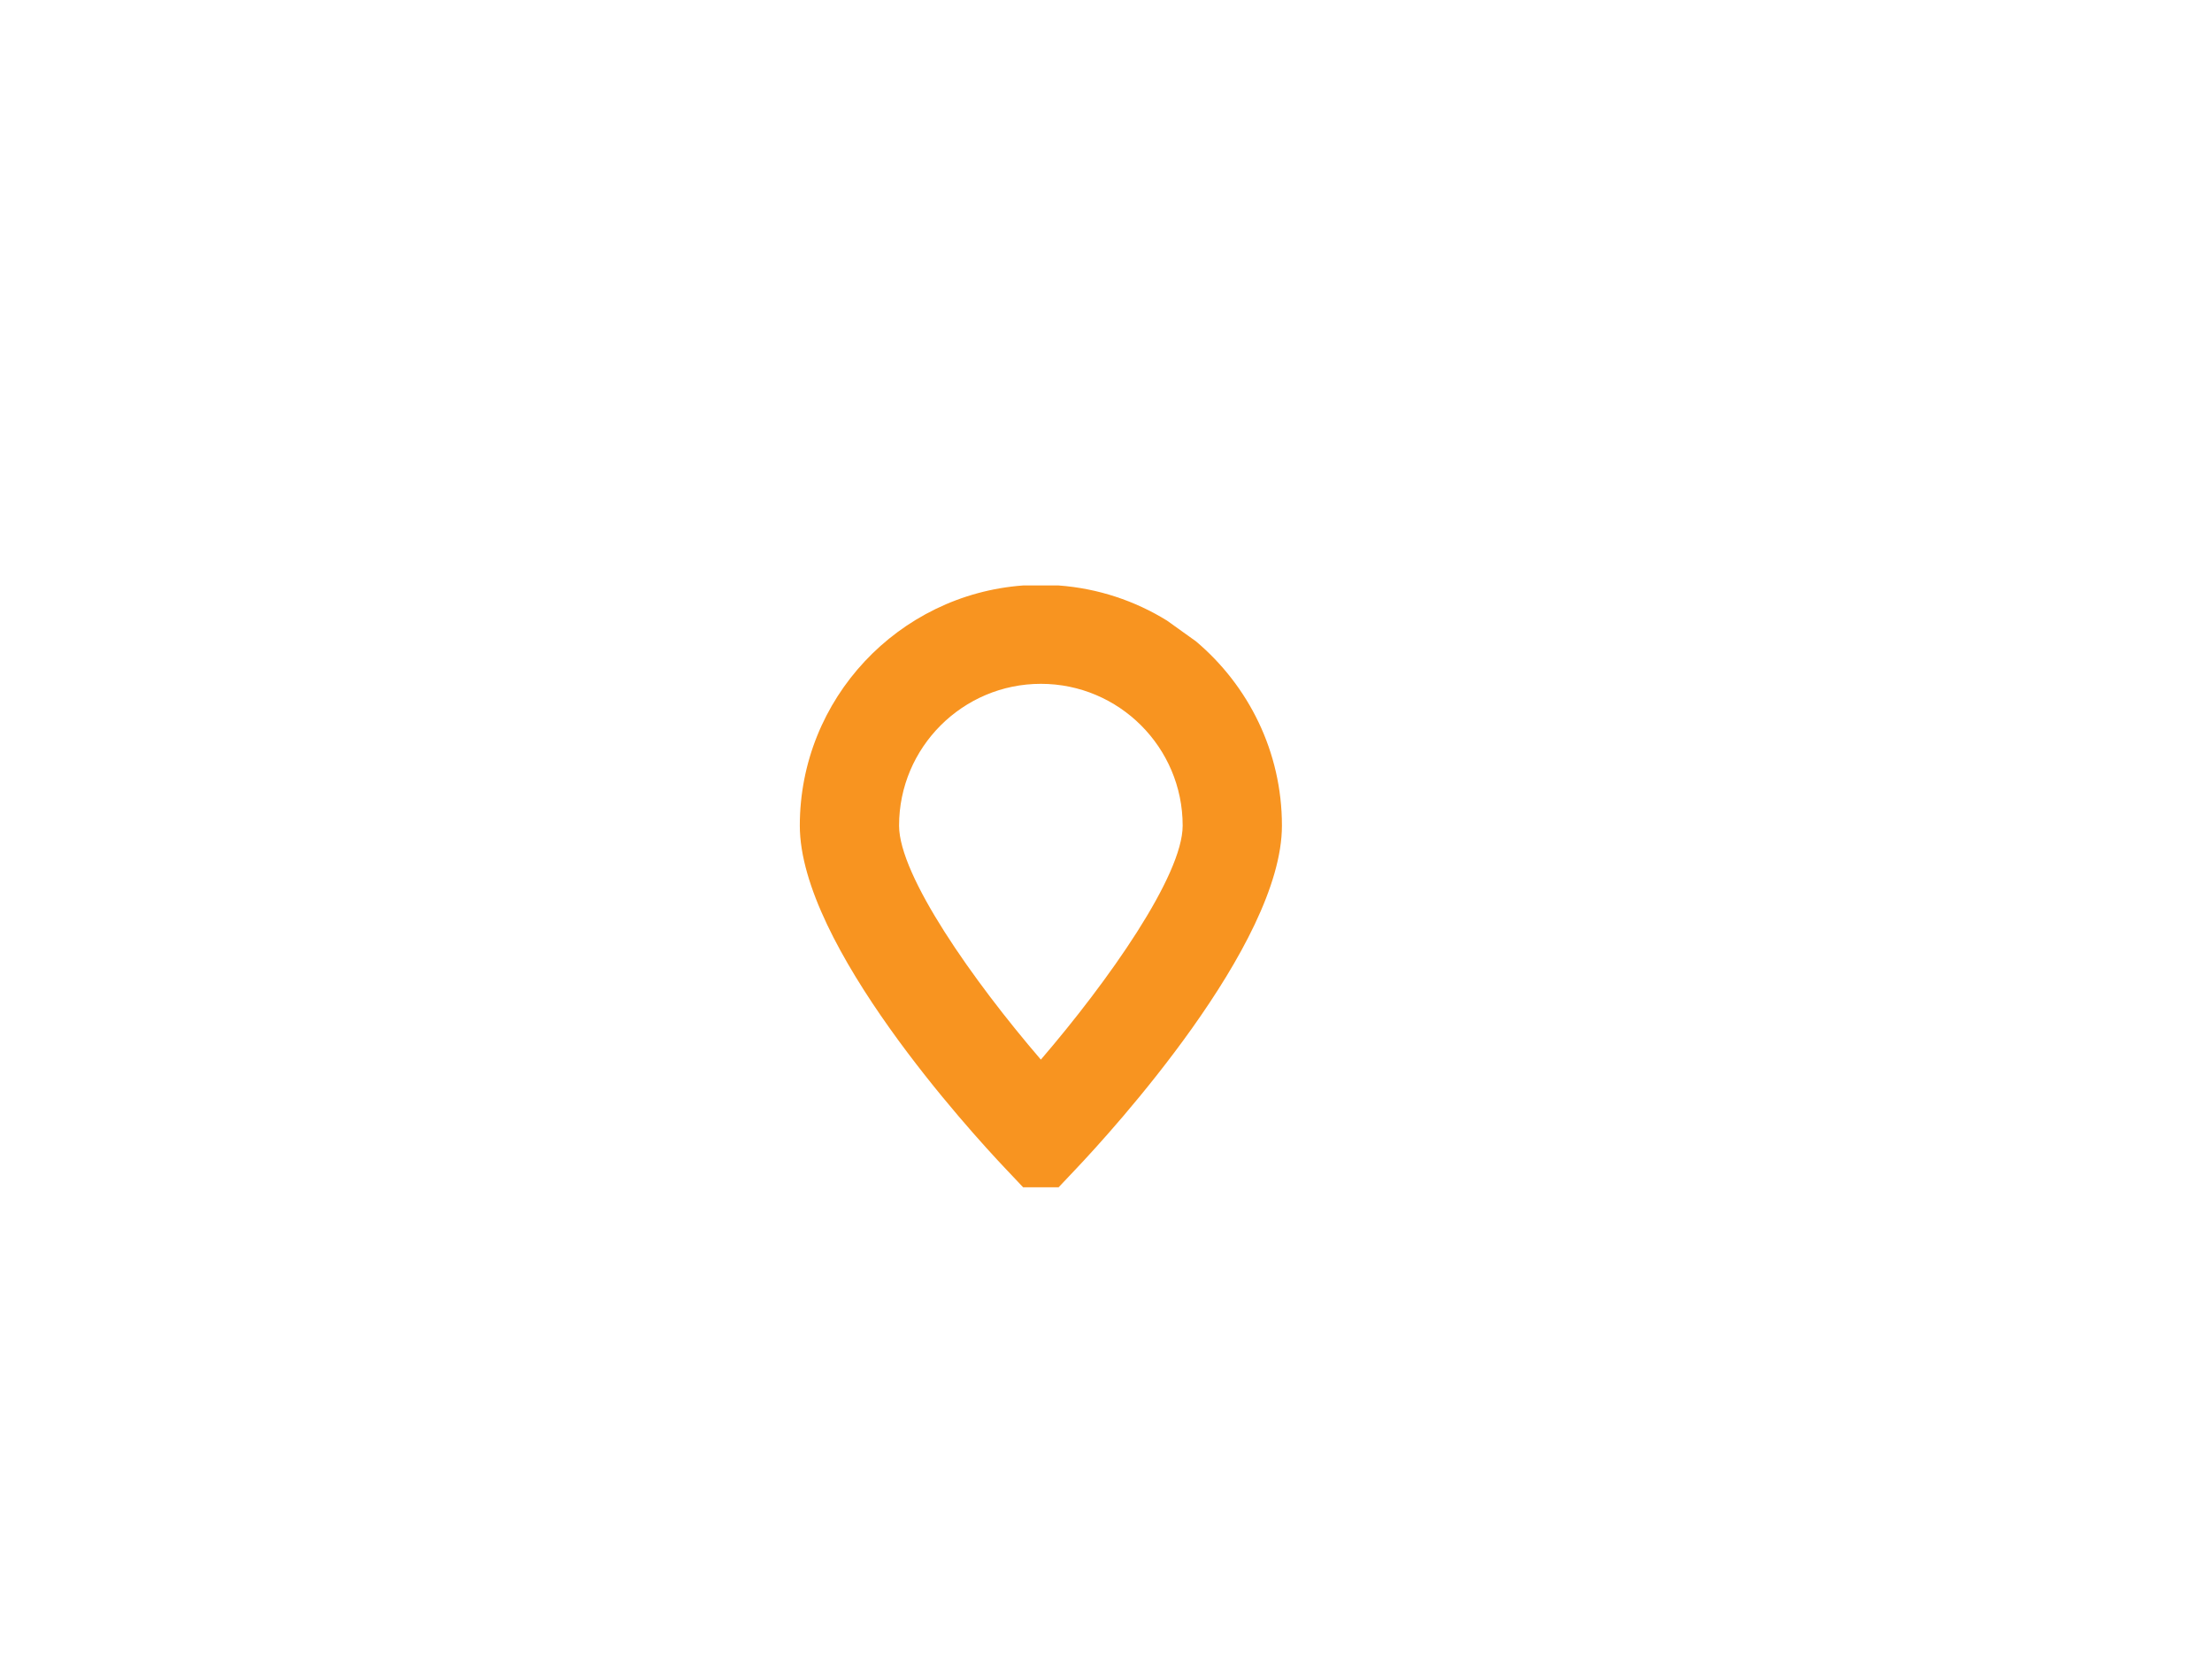 <svg xmlns="http://www.w3.org/2000/svg" xmlns:xlink="http://www.w3.org/1999/xlink" shape-rendering="geometricPrecision" text-rendering="geometricPrecision" viewBox="0 0 320 240" style="white-space: pre;">
    <style>
@keyframes top_t { 0% { transform: translate(150.58px,84.696px) scale(1.442,0) translate(-9.42px,-67.696px); animation-timing-function: cubic-bezier(0,0,0.58,1); } 14.286% { transform: translate(150.58px,84.696px) scale(0.858,1.118) translate(-9.42px,-67.696px); animation-timing-function: cubic-bezier(0.42,0,1,1); } 21.428% { transform: translate(150.58px,84.696px) scale(1,1) translate(-9.42px,-67.696px); } 92.857% { transform: translate(150.58px,84.696px) scale(1,1) translate(-9.42px,-67.696px); animation-timing-function: cubic-bezier(0,0,0.58,1); } 100% { transform: translate(150.58px,84.696px) scale(1,0) translate(-9.42px,-67.696px); } }
@keyframes right_t { 0% { transform: rotate(35.928deg) scale(1,0) translate(-9.36px,-45.862px); } 10.526% { transform: rotate(35.928deg) scale(0.683,1.258) translate(-9.36px,-45.862px); } 15.789% { transform: rotate(35.928deg) scale(1,1) translate(-9.36px,-45.862px); } 94.737% { transform: rotate(35.928deg) scale(1,1) translate(-9.36px,-45.862px); animation-timing-function: cubic-bezier(0,0,0.58,1); } 100% { transform: rotate(35.928deg) scale(1,0) translate(-9.36px,-45.862px); } }
@keyframes right_mo { 0% { offset-distance: 0%; } 50% { offset-distance: 47.949%; } 100% { offset-distance: 100%; } }
@keyframes bot_t { 0% { transform: translate(150.578px,171.564px) scale(1,0) translate(-9.873px,-0.067px); animation-timing-function: cubic-bezier(0.42,0,0.58,1); } 16.667% { transform: translate(150.578px,171.564px) scale(0.566,1.369) translate(-9.873px,-0.067px); animation-timing-function: cubic-bezier(0.42,0,0.58,1); } 25% { transform: translate(150.578px,171.564px) scale(1,1) translate(-9.873px,-0.067px); } 91.667% { transform: translate(150.578px,171.564px) scale(1,1) translate(-9.873px,-0.067px); animation-timing-function: cubic-bezier(0,0,0.58,1); } 100% { transform: translate(150.578px,171.564px) scale(1,0) translate(-9.873px,-0.067px); } }
@keyframes base_t { 0% { transform: translate(150.578px,128.23px) rotate(0deg) scale(1,1) translate(-34.873px,-43.534px); animation-timing-function: cubic-bezier(0.42,0,0.58,1); } 25% { transform: translate(150.578px,128.23px) rotate(23.316deg) scale(1.062,1.062) translate(-34.873px,-43.534px); animation-timing-function: cubic-bezier(0.42,0,0.58,1); } 50% { transform: translate(150.578px,128.23px) rotate(-12.078deg) scale(0.935,0.935) translate(-34.873px,-43.534px); animation-timing-function: cubic-bezier(0.42,0,0.58,1); } 75% { transform: translate(150.578px,128.23px) rotate(7.866deg) scale(1.031,1.031) translate(-34.873px,-43.534px); animation-timing-function: cubic-bezier(0.42,0,0.58,1); } 100% { transform: translate(150.578px,128.23px) rotate(0deg) scale(1,1) translate(-34.873px,-43.534px); } }
    </style>
    <g id="top" stroke="none" stroke-width="1" fill="none" fill-rule="evenodd" transform="translate(150.58,84.696) scale(1.442,0) translate(-9.42,-67.696)" style="animation: top_t 1.4s linear 0.9s both;">
        <path id="Fill-2" d="M11.984,67.696L11.984,18.439C15.931,17.317,18.84,13.726,18.84,9.418C18.84,4.216,14.622,0,9.42,0C4.218,0,0,4.216,0,9.418C0,13.726,2.909,17.317,6.856,18.439C6.856,51.277,6.856,67.696,6.856,67.696C6.856,67.696,8.565,67.696,11.984,67.696Z" fill="#F89420" fill-rule="nonzero" transform="translate(9.42,67.696) translate(-9.42,-67.696)"/>
    </g>
    <g id="right" stroke="none" stroke-width="1" fill="none" fill-rule="evenodd" transform=" rotate(35.928) scale(1,0) translate(-9.36,-45.862)" style="animation: right_t 1.9s linear 0.4s both, right_mo 0.2s linear 0.4s both; offset-path: path('M165.294,92.468C167.185,92.95,169.705,91.987,172.093,92.718C175.247,93.683,177.581,95.966,172.094,92.268'); offset-rotate: 0deg;">
        <path id="Fill-4" d="M11.882,45.862L11.878,18.736C15.615,17.614,18.719,14.022,18.719,9.715C18.719,4.512,14.847,0,9.331,0C3.816,0,0.049,4.32,0,9.715C-0.038,13.966,2.722,17.438,6.612,18.736C6.735,18.777,6.735,27.819,6.612,45.862L11.882,45.862Z" fill="#F89420" fill-rule="nonzero" opacity="1"/>
    </g>
    <g id="bot" stroke="none" stroke-width="1" fill="none" fill-rule="evenodd" transform="translate(150.578,171.564) scale(1,0) translate(-9.873,-0.067)" style="animation: bot_t 1.2s linear 1s both;">
        <path id="Fill-1" d="M7.309,0.067L7.309,14.864C3.362,15.986,0.453,19.578,0.453,23.883C0.453,29.085,4.671,33.303,9.873,33.303C15.075,33.303,19.293,29.085,19.293,23.883C19.293,19.578,16.384,15.986,12.437,14.864L12.437,0.067L7.309,0.067Z" fill="#F89420" fill-rule="nonzero"/>
    </g>
    <g id="base" stroke="none" stroke-width="1" fill="none" fill-rule="evenodd" transform="translate(150.578,128.23) translate(-34.873,-43.534)" style="animation: base_t 0.4s linear 0.2s both;">
        <path id="Fill-5" d="M34.871,68.593C25.096,57.224,14.359,41.989,14.359,34.744C14.359,23.43,23.562,14.23,34.873,14.23C46.184,14.23,55.386,23.43,55.386,34.744C55.386,41.975,44.648,57.216,34.871,68.593M53.124,5.085C48.496,2.224,43.162,0.421,37.437,0L32.309,0C14.275,1.321,0,16.378,0,34.744C0,52.02,24.702,79.022,29.656,84.261L32.309,87.067L37.437,87.067L40.089,84.261C45.041,79.022,69.746,52.02,69.746,34.744C69.746,24.048,64.898,14.474,57.294,8.072L53.124,5.085Z" fill="#F89420" fill-rule="nonzero"/>
    </g>
</svg>